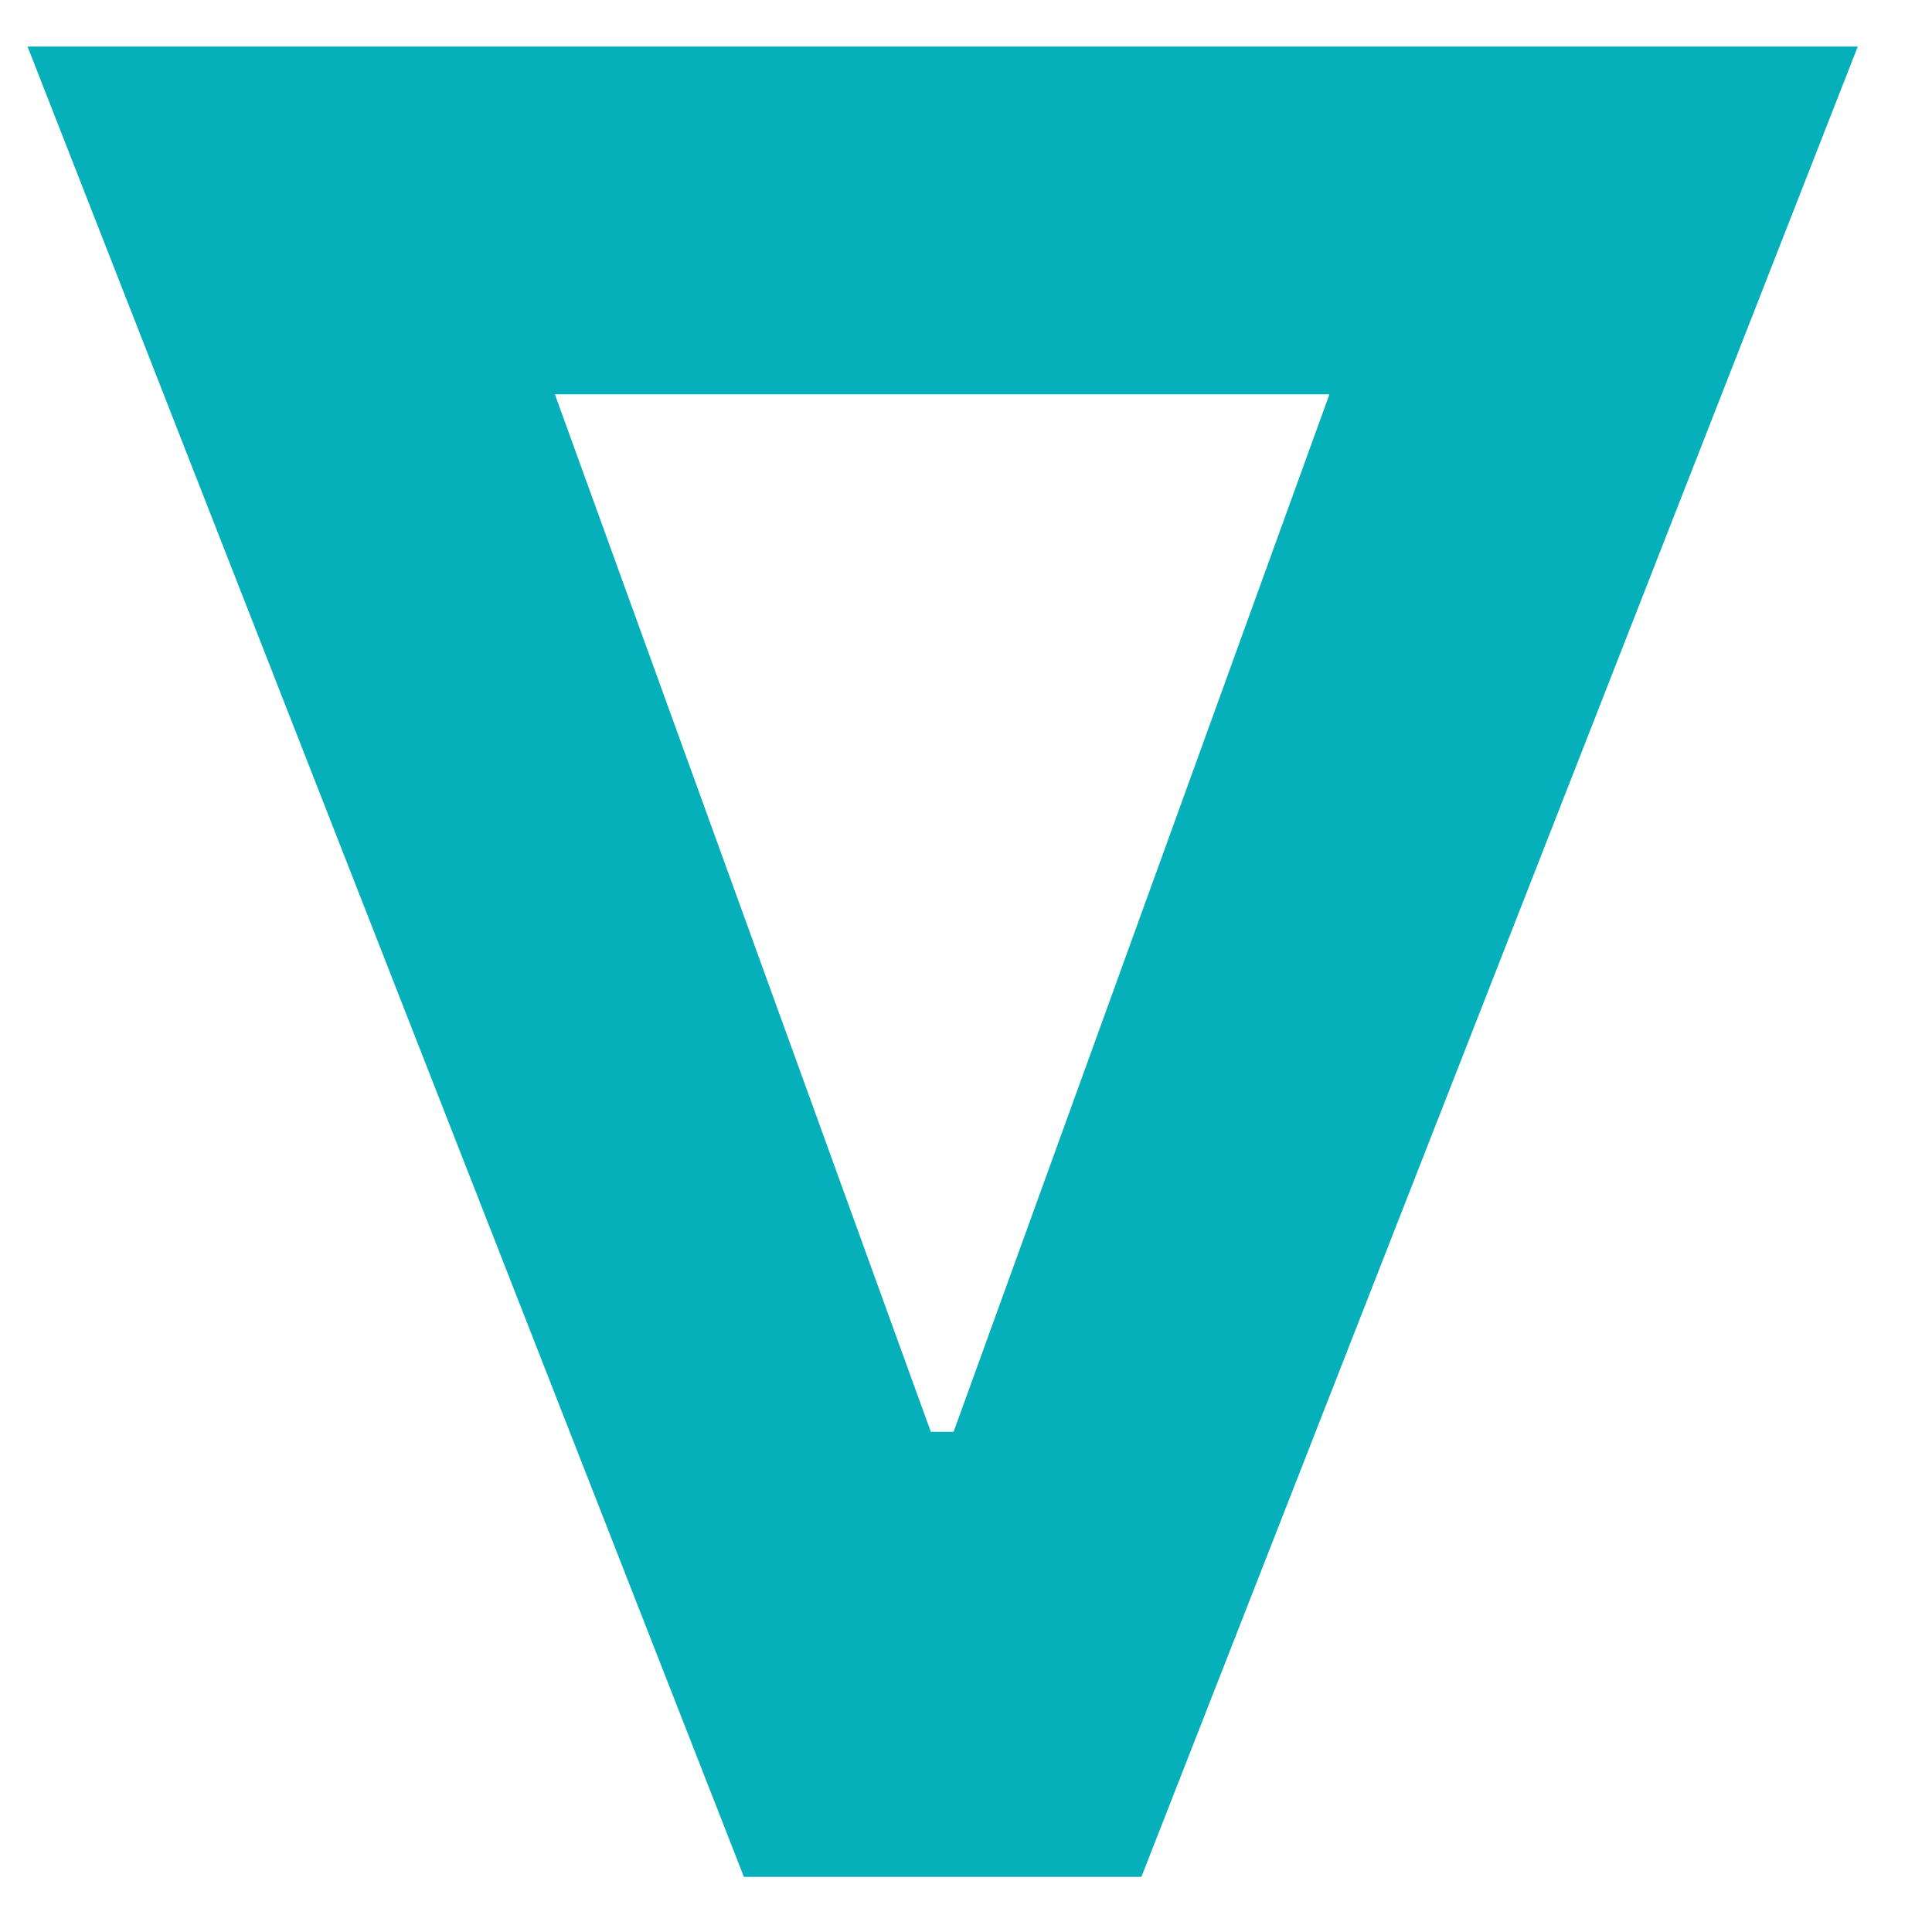 <svg width="19" height="19" viewBox="0 0 19 19" fill="none" xmlns="http://www.w3.org/2000/svg">
<path fill-rule="evenodd" clip-rule="evenodd" d="M18.27 0.458L11.225 18.458L7.316 18.458L0.271 0.458L18.27 0.458ZM9.378 14.081L13.074 3.878L5.457 3.878L9.154 14.081H9.378Z" fill="#06B0BA"/>
</svg>
